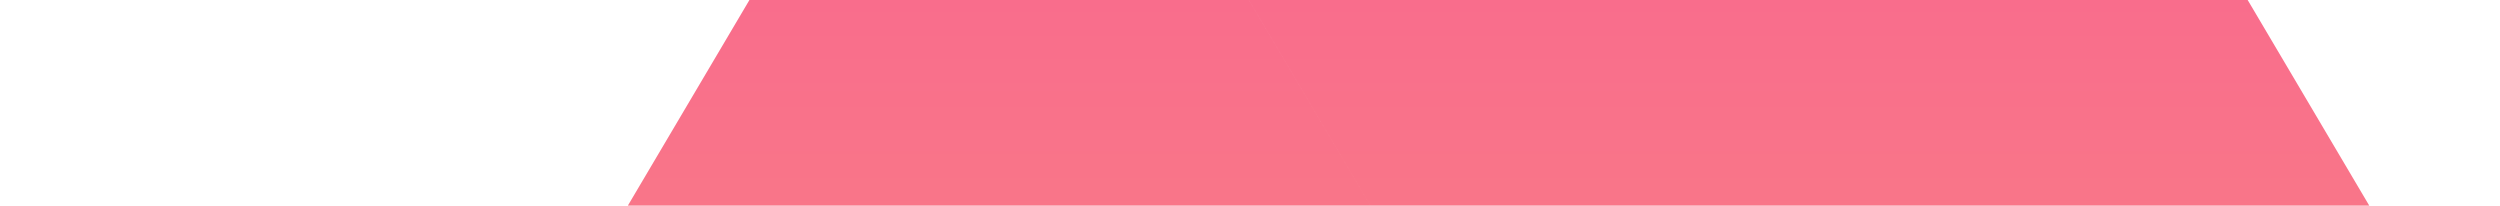 <svg width="608" height="50" viewBox="0 0 608 50" fill="none" xmlns="http://www.w3.org/2000/svg">
<path fill-rule="evenodd" clip-rule="evenodd" d="M364.451 102.701L303.723 0.008L303.723 3.62098e-06L364.451 102.701ZM182.259 0.005L121.529 102.708L364.451 102.708L303.723 205.42L242.99 308.13L303.723 410.832L364.451 513.533L242.99 513.533L182.262 410.832L121.528 308.13L0.07 308.13L60.798 410.832L121.528 513.533L182.258 616.245L546.644 616.245L485.914 513.533L425.18 410.832L364.451 308.13L425.18 205.42L485.91 102.708L607.372 102.708L546.644 0.015L546.644 0.007L182.259 0.007L182.259 0.005Z" fill="url(#paint0_linear)"/>
<defs>
<linearGradient id="paint0_linear" x1="607.372" y1="0" x2="607.372" y2="616.245" gradientUnits="userSpaceOnUse">
<stop stop-color="#F96D8C"/>
<stop offset="1" stop-color="#FBD862"/>
</linearGradient>
</defs>
</svg>
